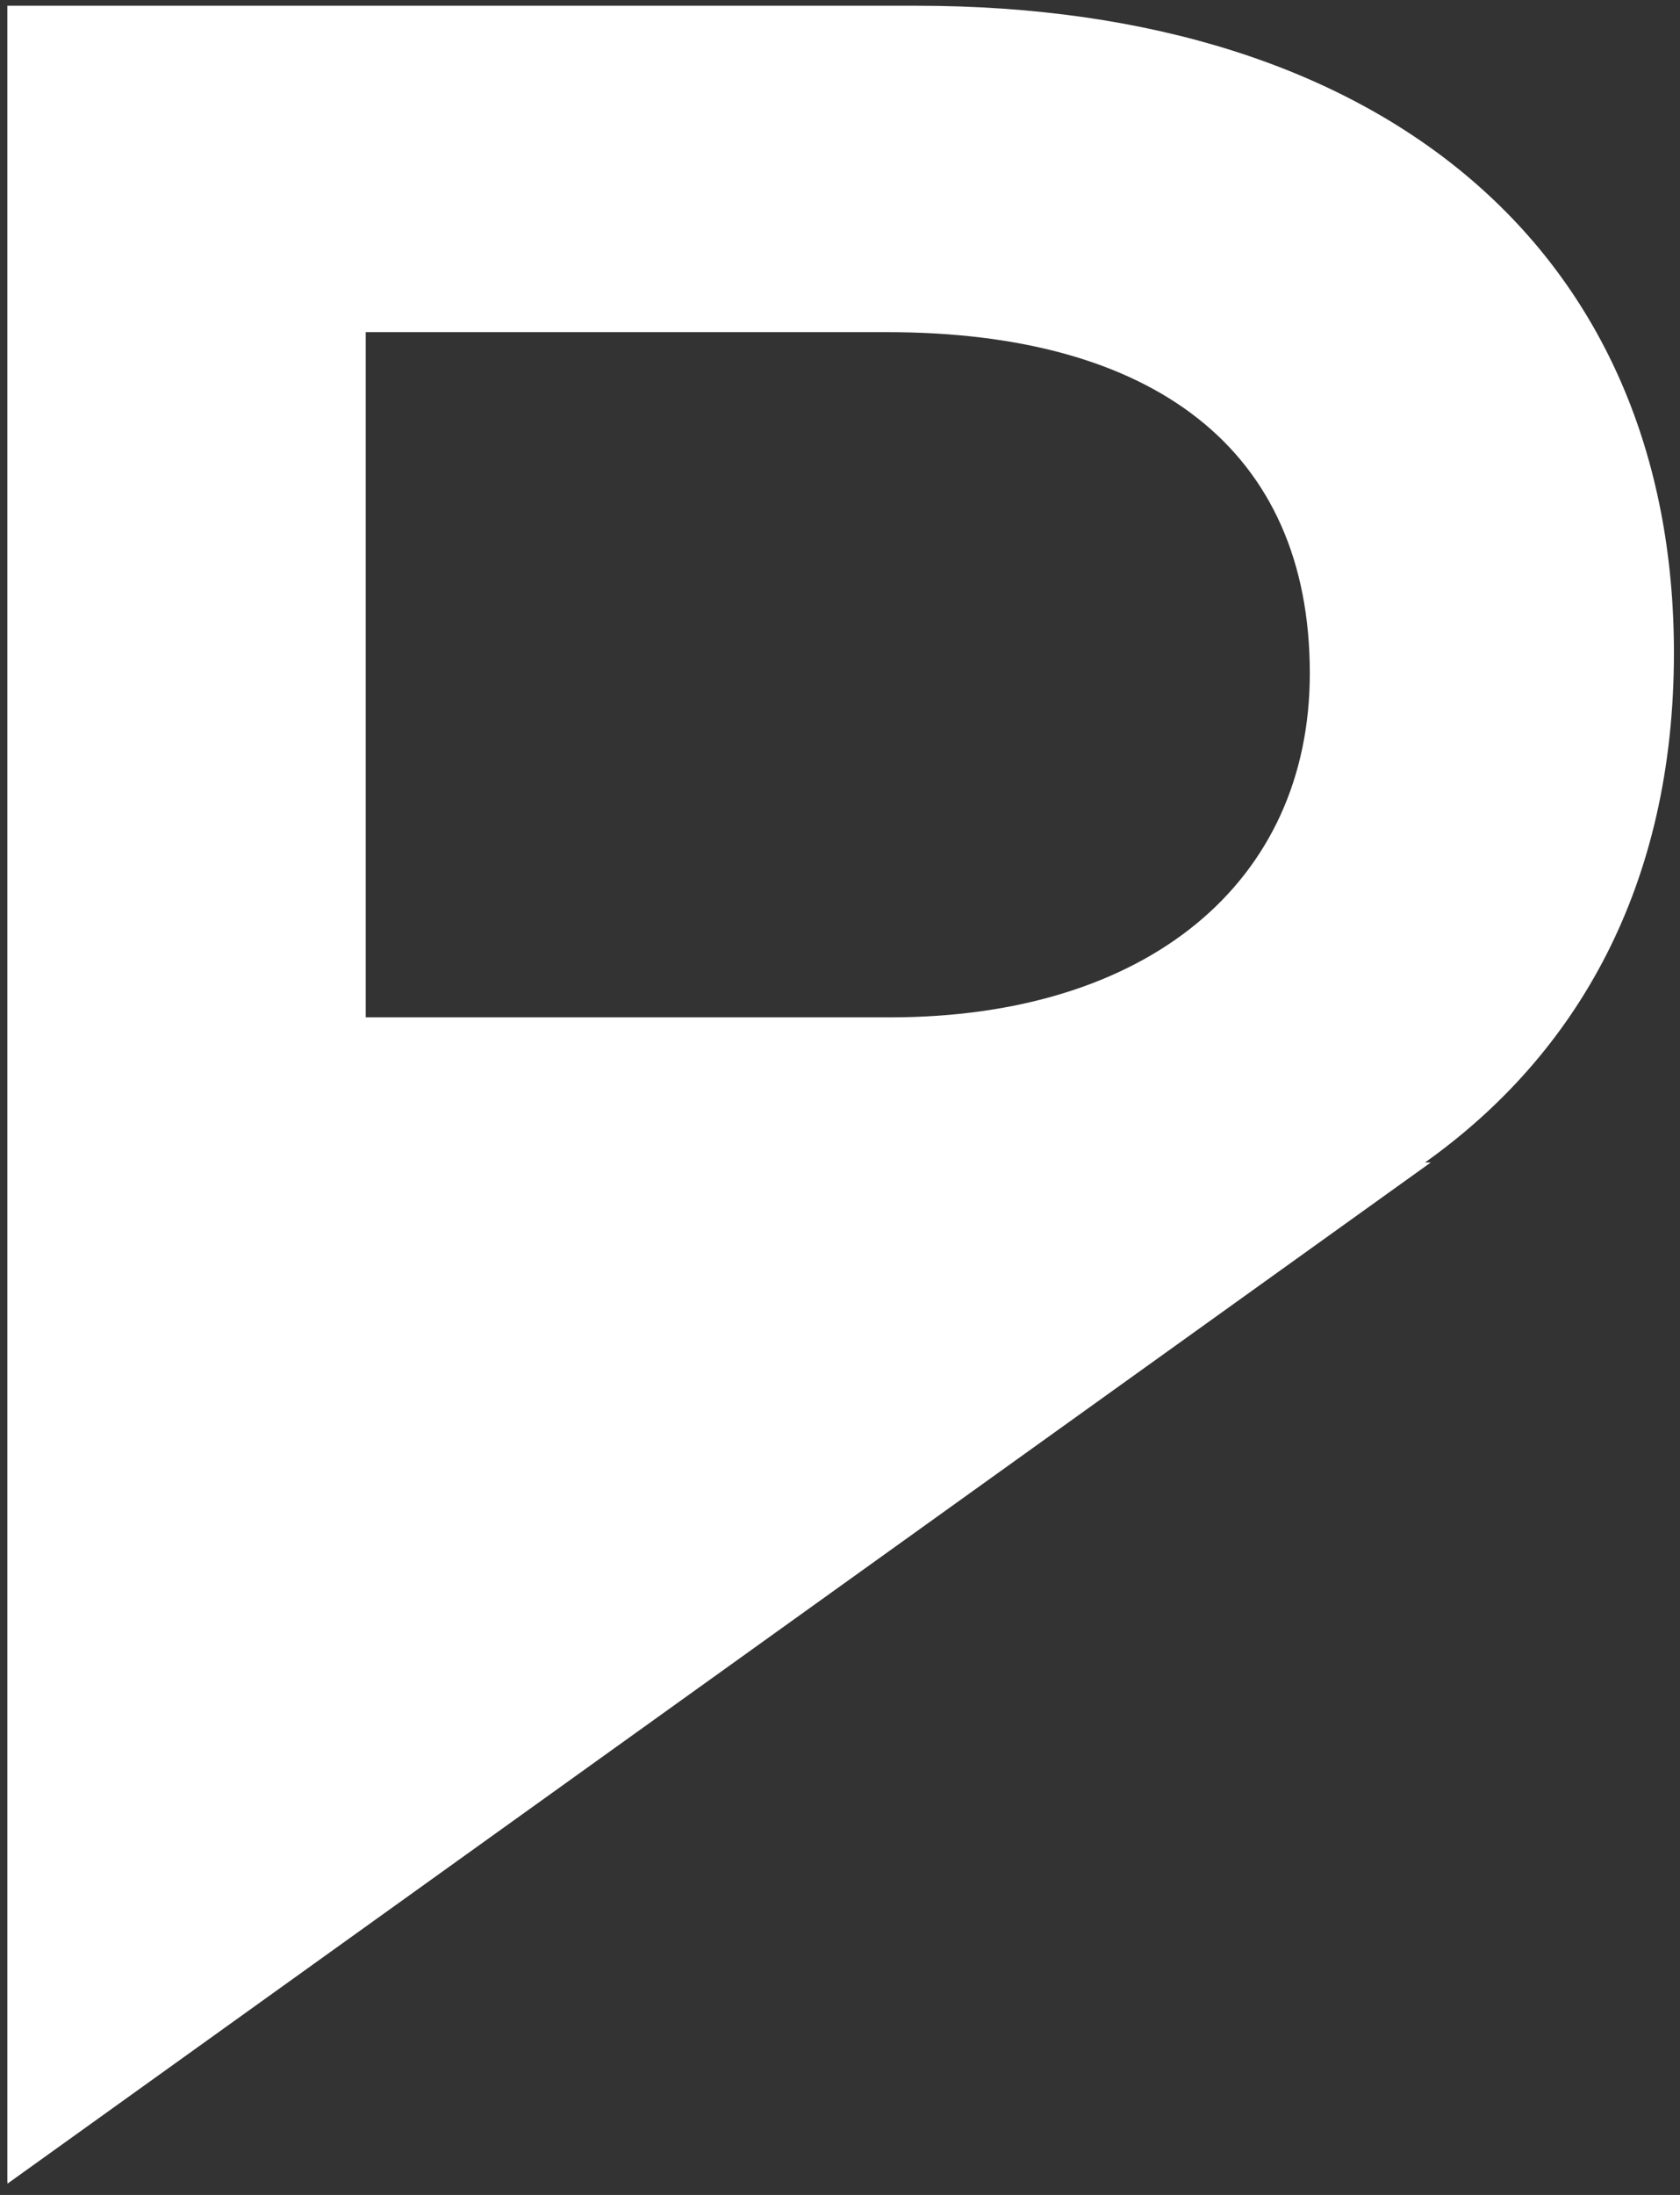<?xml version="1.0" encoding="UTF-8" standalone="no"?>
<svg width="134px" height="175px" viewBox="0 0 134 175" version="1.1" xmlns="http://www.w3.org/2000/svg" xmlns:xlink="http://www.w3.org/1999/xlink" xmlns:sketch="http://www.bohemiancoding.com/sketch/ns">
    <rect x="0" y="0" width="134" height="175" fill="#333333" stroke="none"/>
    <!-- Generator: Sketch 3.1.1 (8761) - http://www.bohemiancoding.com/sketch -->
    <title>Prosper_Logo_ProsperGrey_EPS</title>
    <desc>Created with Sketch.</desc>
    <defs></defs>
    <g id="Page-1" stroke="none" stroke-width="1" fill="none" fill-rule="evenodd" sketch:type="MSPage">
        <g id="Icon-set" sketch:type="MSArtboardGroup" transform="translate(-902, -166)">
            <g id="prosperLogoBlue-4" sketch:type="MSLayerGroup" transform="translate(871, 159.592)">
                <g id="prosperLogoBlue-2" transform="translate(0, 0)" sketch:type="MSShapeGroup">
                    <g id="Prosper_Logo_ProsperGrey_EPS">
                        <path d="M60.171,32.89 L101.773,32.89 C122.923,32.89 135.473,42.192 135.473,60.083 C135.473,76.805 122.457,87.519 101.998,87.519 L60.171,87.519 L60.171,32.89 L60.171,32.89 Z M164.516,58.461 C164.516,26.613 141.514,6.866 104.1,6.866 L31.585,6.866 L31.585,180.421 L31.62,180.325 L31.585,180.516 L145.125,99.088 L144.666,99.088 C156.831,90.433 164.516,76.98 164.516,58.461 L164.516,58.461 Z" id="Fill-13" fill="#FFFFFF"></path>
                        <rect id="Rectangle-70" x="0" y="0" width="195" height="195"></rect>
                    </g>
                </g>
            </g>
        </g>
    </g>
</svg>